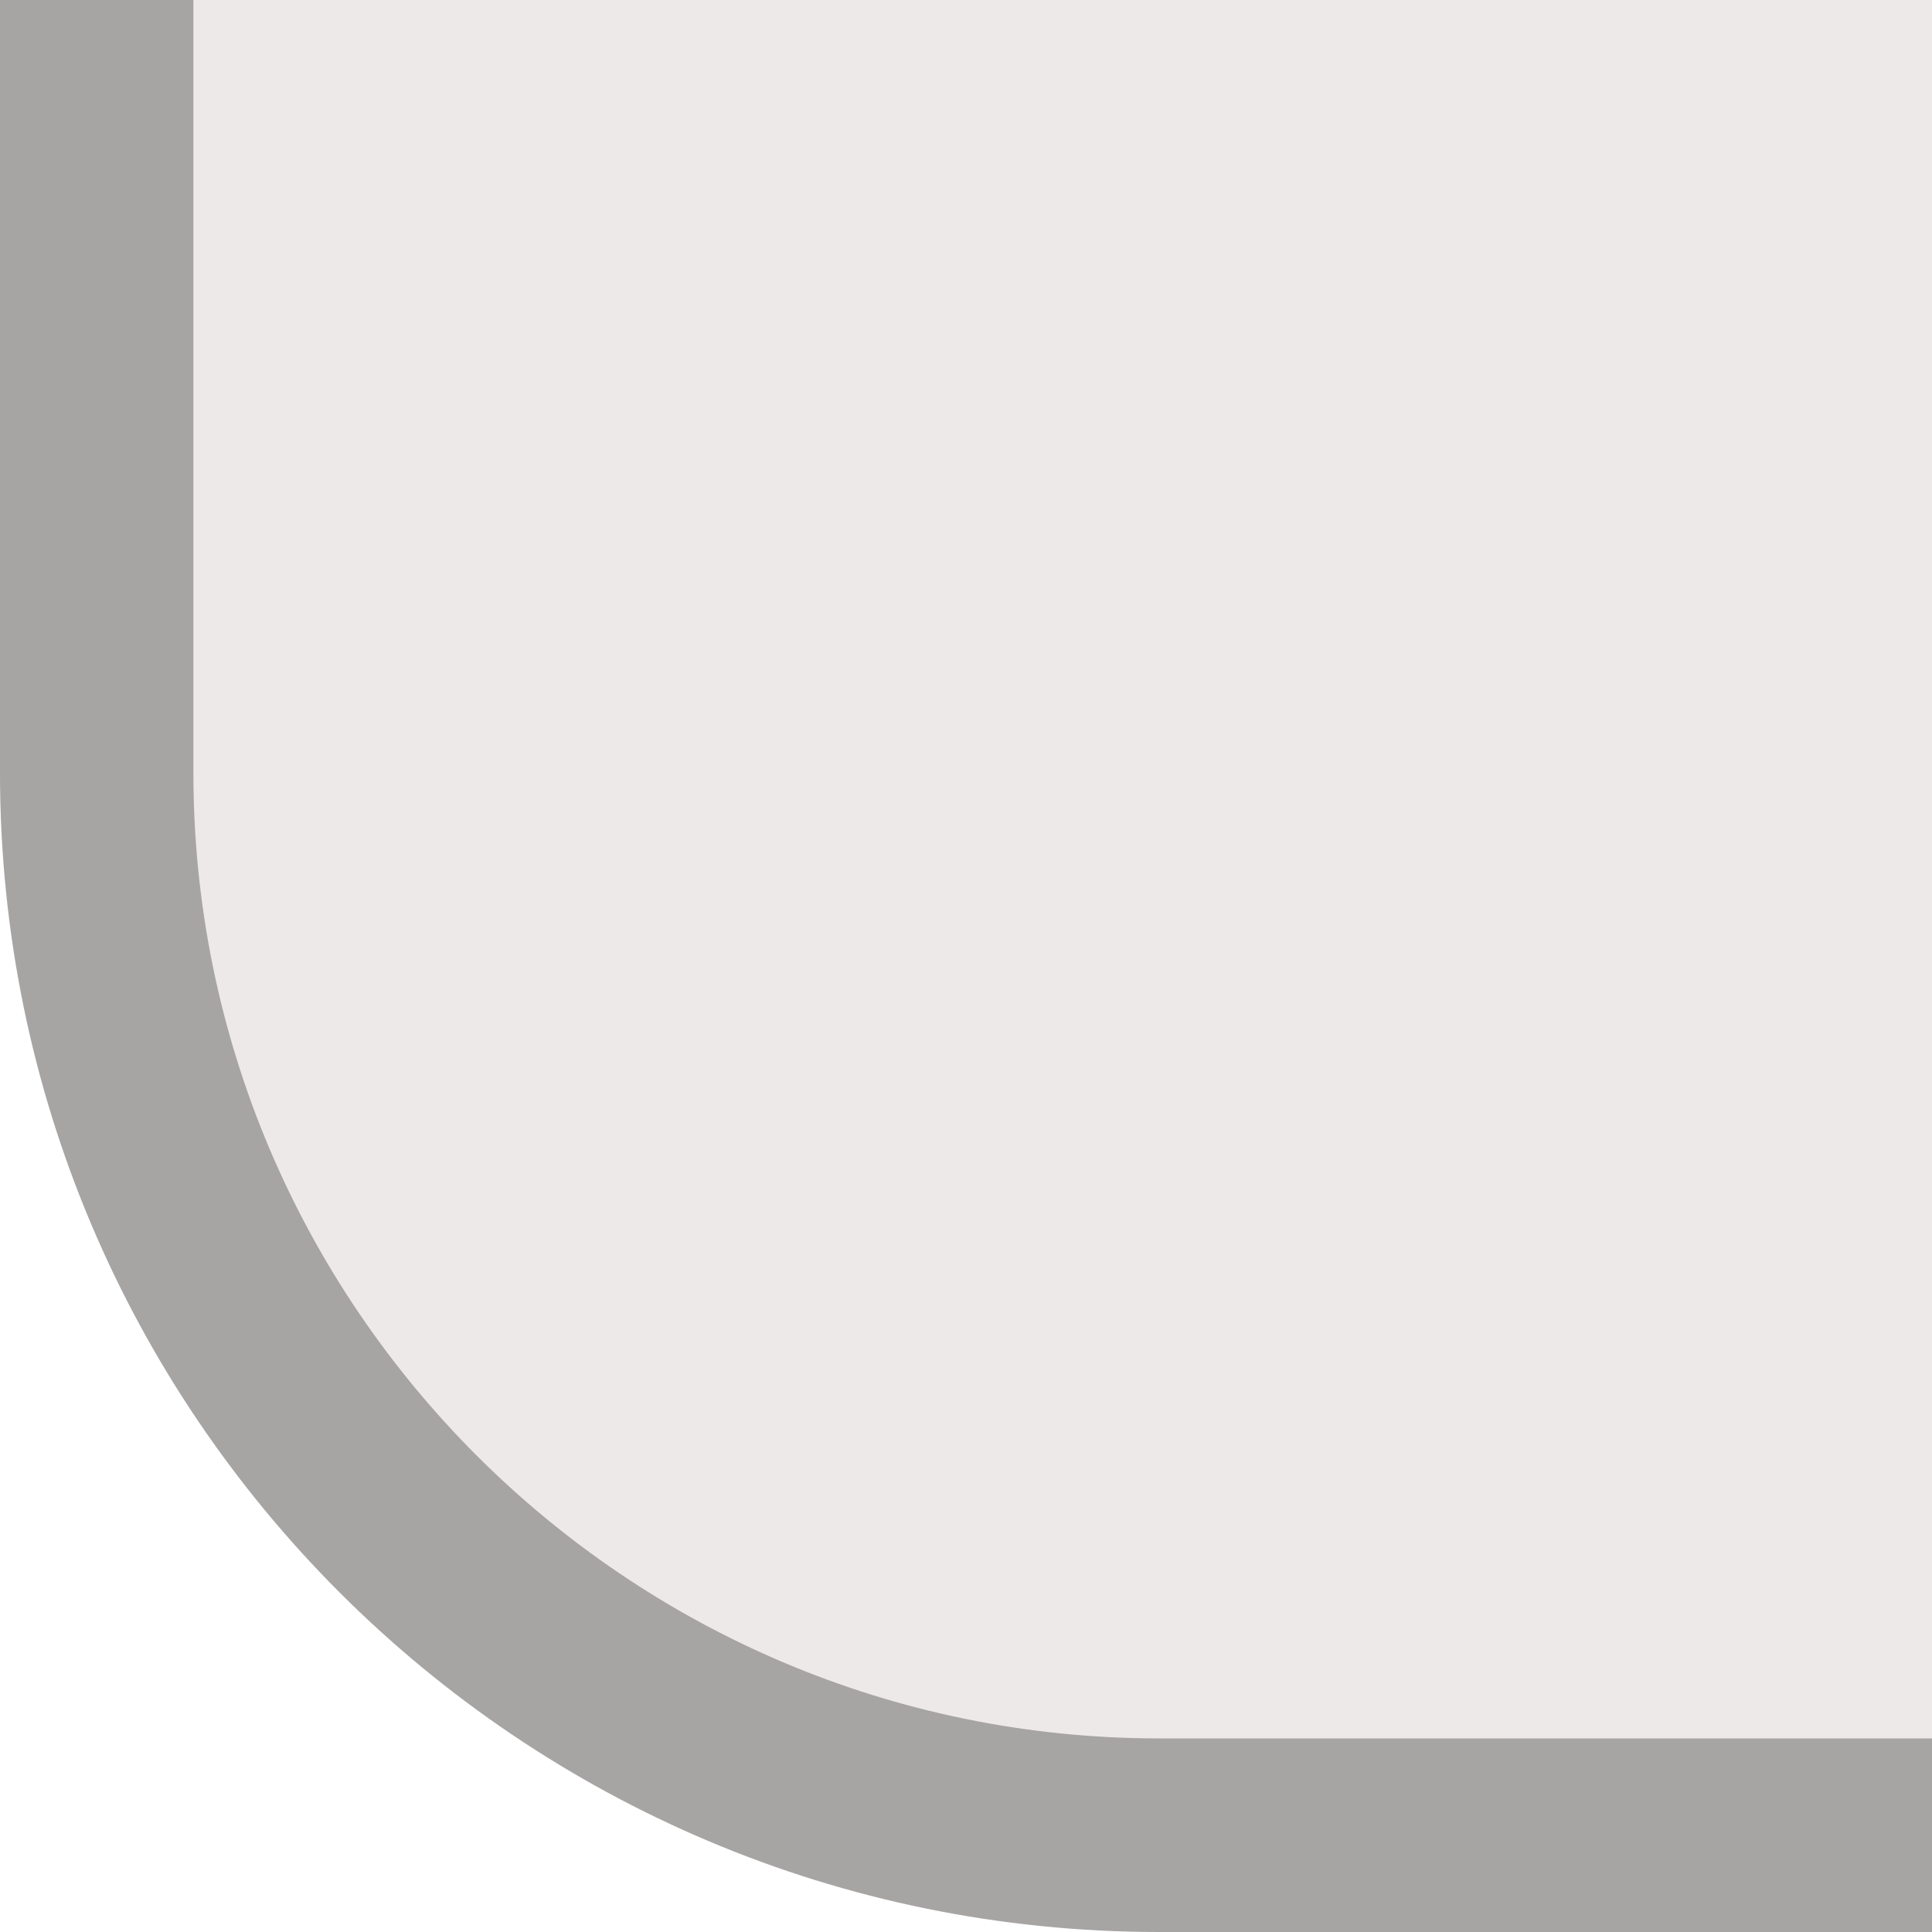 <?xml version="1.0" encoding="utf-8"?>
<!-- Generator: Adobe Illustrator 13.0.2, SVG Export Plug-In  -->
<!DOCTYPE svg PUBLIC "-//W3C//DTD SVG 1.1//EN" "http://www.w3.org/Graphics/SVG/1.1/DTD/svg11.dtd">
<svg version="1.1"
	 xmlns="http://www.w3.org/2000/svg" xmlns:xlink="http://www.w3.org/1999/xlink" xmlns:a="http://ns.adobe.com/AdobeSVGViewerExtensions/3.0/"
	 x="0px" y="0px" width="10px" height="10px" viewBox="0 0 10 10" enable-background="new 0 0 10 10" xml:space="preserve">
<defs>
</defs>
<path fill="#eee9e9" d="M10,0H0v4c0,3.313,2.687,6,6,6h4V0z"/>
<path opacity="0.3" d="M6,8.998C3.242,8.998,1.001,6.757,1.001,4V0H0v4c0,3.313,2.687,6,6,6h4V8.998H6z"/>
</svg>
